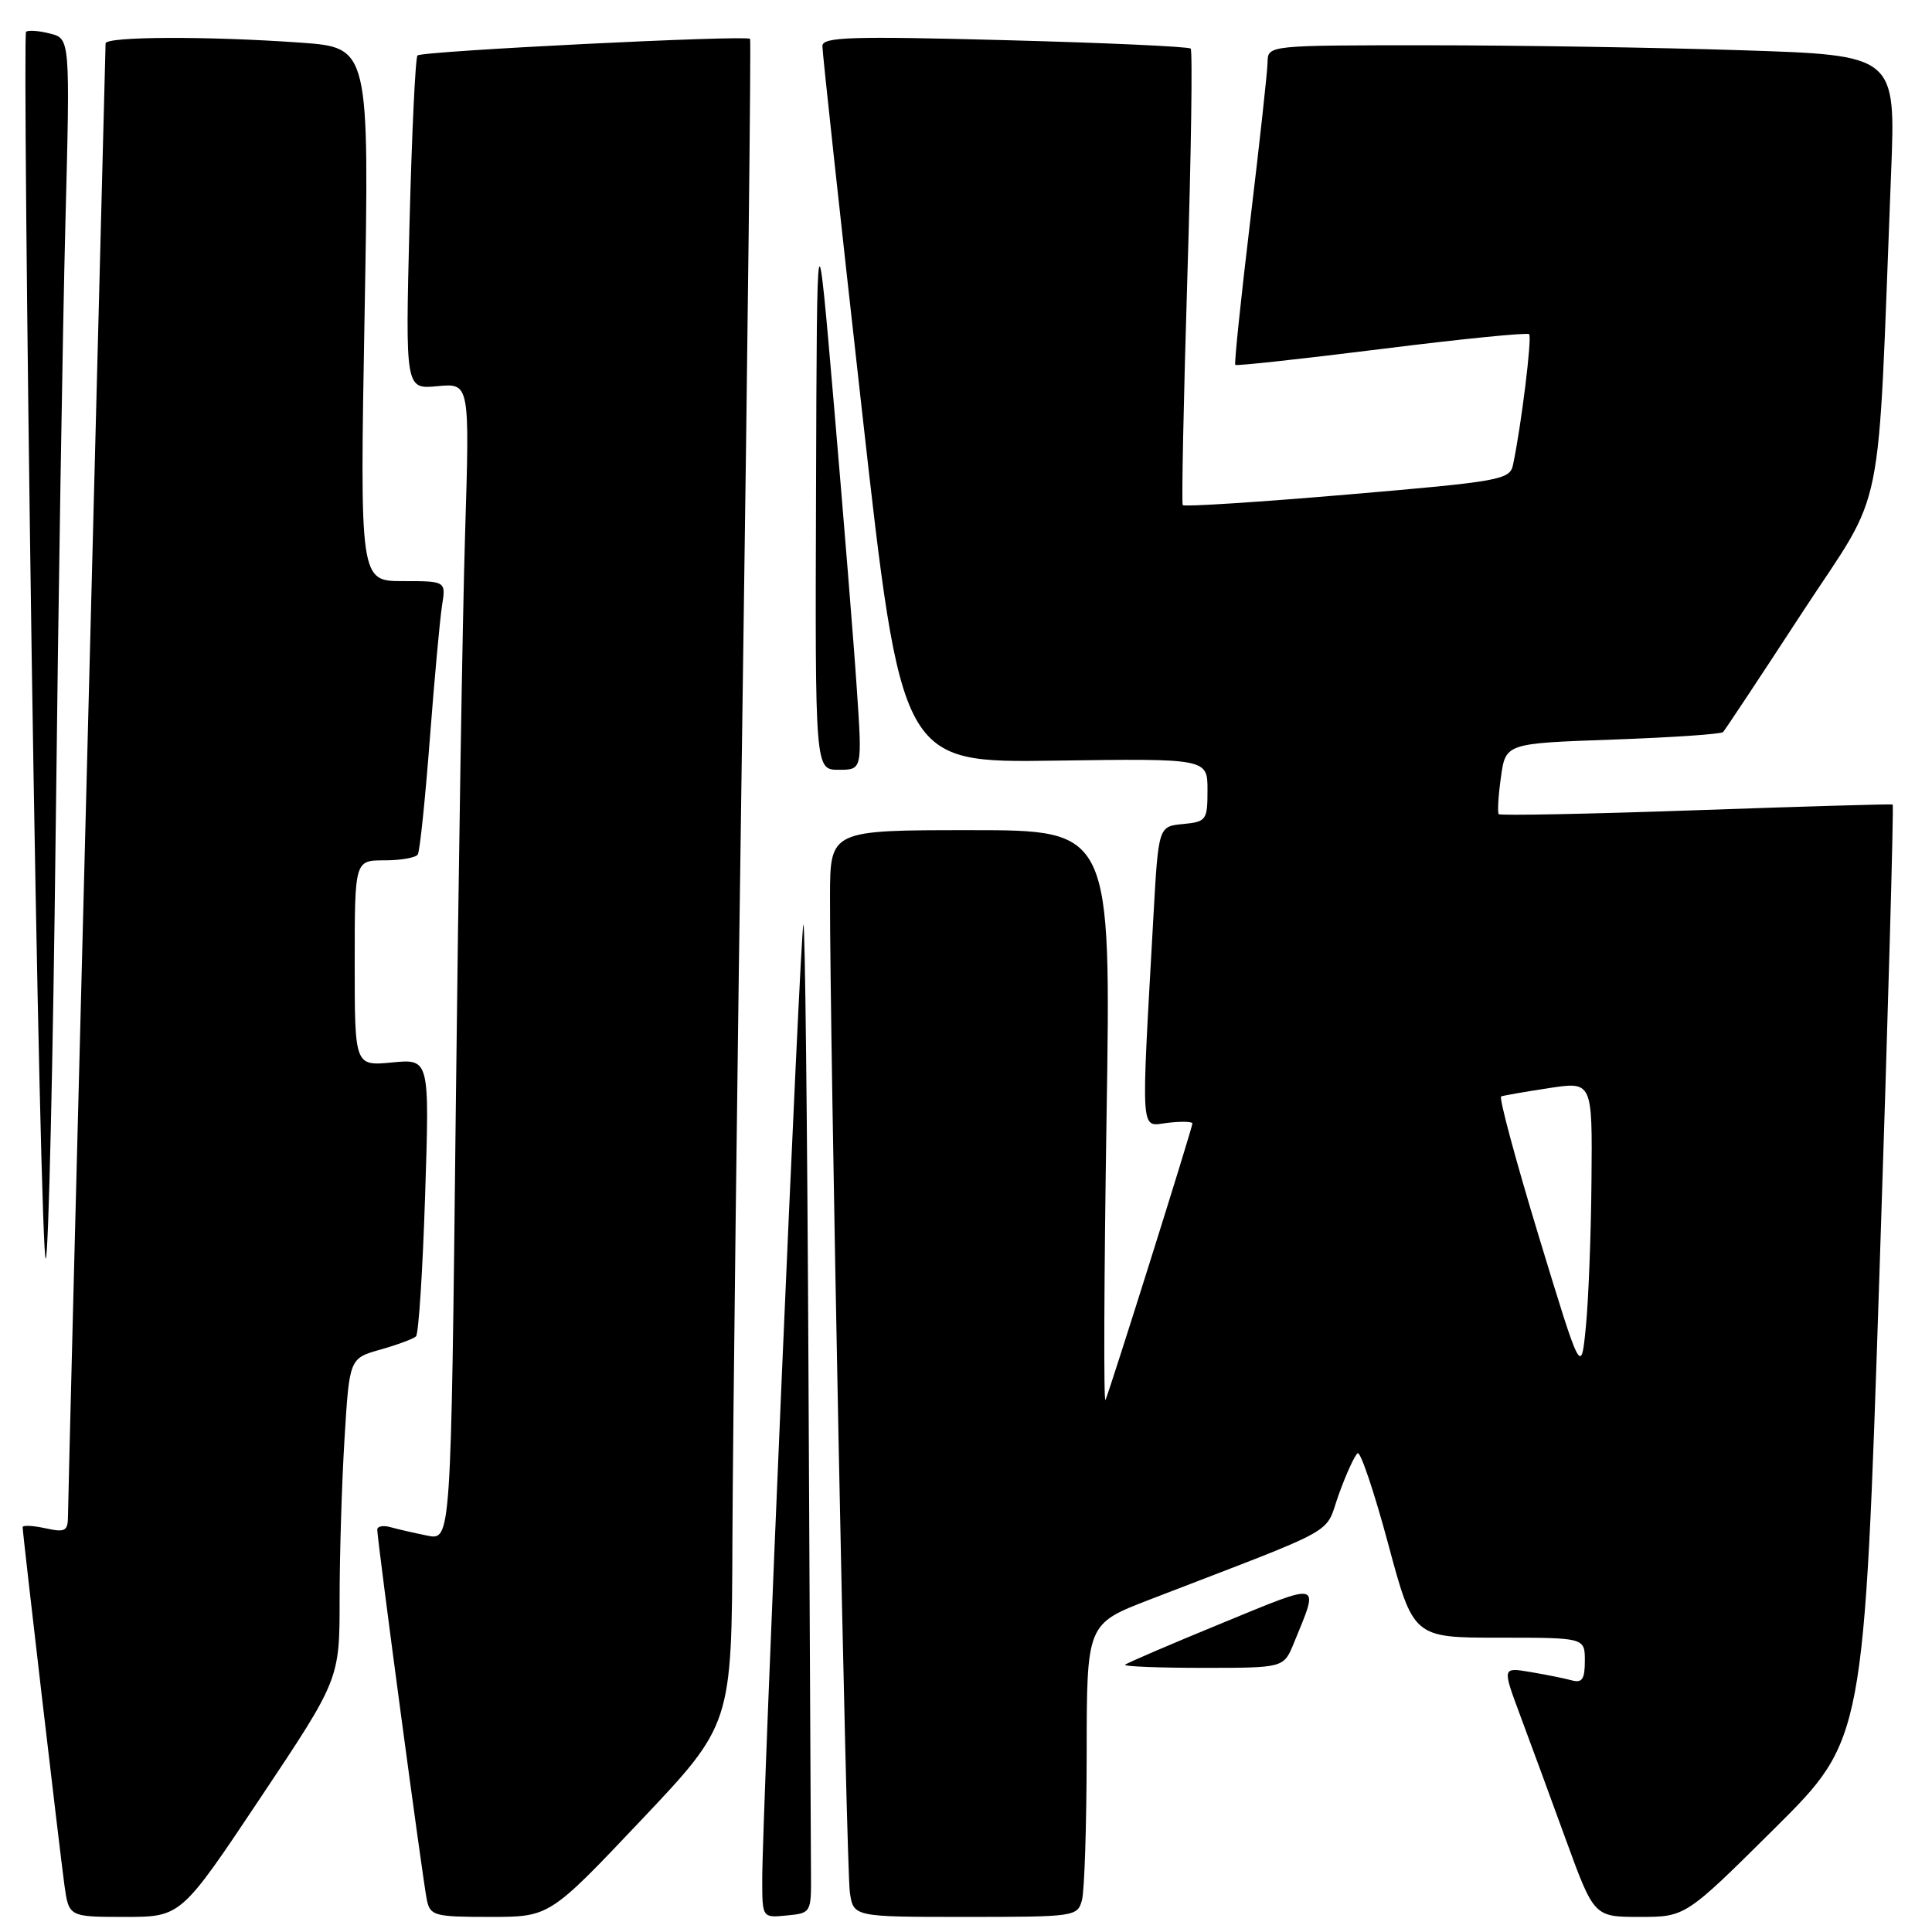 <?xml version="1.0" encoding="UTF-8" standalone="no"?>
<!DOCTYPE svg PUBLIC "-//W3C//DTD SVG 1.1//EN" "http://www.w3.org/Graphics/SVG/1.1/DTD/svg11.dtd" >
<svg xmlns="http://www.w3.org/2000/svg" xmlns:xlink="http://www.w3.org/1999/xlink" version="1.1" viewBox="0 0 256 256">
 <g >
 <path fill="currentColor"
d=" M 34.49 238.25 C 45.00 222.51 45.00 222.51 45.00 211.91 C 45.00 206.08 45.29 196.51 45.65 190.65 C 46.30 179.99 46.30 179.99 50.40 178.83 C 52.66 178.19 54.78 177.40 55.12 177.08 C 55.47 176.76 56.01 168.36 56.33 158.40 C 56.92 140.30 56.92 140.30 51.96 140.78 C 47.00 141.25 47.00 141.25 47.00 127.63 C 47.00 114.00 47.00 114.00 50.94 114.00 C 53.11 114.00 55.10 113.65 55.36 113.22 C 55.63 112.79 56.34 105.93 56.95 97.97 C 57.56 90.01 58.29 82.04 58.57 80.25 C 59.09 77.00 59.09 77.00 53.38 77.00 C 47.68 77.00 47.68 77.00 48.31 41.65 C 48.94 6.30 48.94 6.30 39.82 5.65 C 27.52 4.77 14.00 4.83 13.99 5.75 C 13.98 6.16 12.86 49.70 11.50 102.50 C 10.13 155.30 9.01 199.55 9.01 200.83 C 9.00 202.90 8.66 203.08 6.00 202.50 C 4.35 202.14 3.00 202.08 3.00 202.36 C 3.00 203.21 7.90 245.13 8.53 249.75 C 9.12 254.00 9.12 254.00 16.55 254.00 C 23.98 254.00 23.98 254.00 34.49 238.25 Z  M 84.89 241.25 C 96.96 228.50 96.96 228.50 97.05 204.00 C 97.10 190.53 97.71 140.35 98.40 92.50 C 99.08 44.65 99.53 5.34 99.39 5.15 C 99.00 4.62 55.90 6.76 55.32 7.35 C 55.04 7.62 54.57 17.69 54.26 29.72 C 53.71 51.58 53.71 51.58 57.97 51.17 C 62.24 50.77 62.24 50.77 61.63 70.63 C 61.29 81.56 60.74 116.06 60.39 147.30 C 59.76 204.11 59.76 204.11 56.63 203.48 C 54.91 203.13 52.71 202.63 51.75 202.36 C 50.79 202.09 50.00 202.23 49.99 202.68 C 49.98 204.03 56.04 249.32 56.56 251.75 C 57.01 253.85 57.55 254.00 64.93 254.00 C 72.82 254.00 72.82 254.00 84.89 241.25 Z  M 107.46 248.25 C 107.44 245.36 107.29 215.66 107.13 182.25 C 106.97 148.84 106.67 121.95 106.45 122.50 C 106.03 123.57 101.00 240.37 101.00 249.01 C 101.00 254.13 101.00 254.13 104.25 253.81 C 107.47 253.50 107.50 253.45 107.46 248.25 Z  M 143.37 251.75 C 143.70 250.51 143.98 241.78 143.99 232.34 C 144.00 215.18 144.00 215.18 152.25 211.99 C 178.20 201.98 175.41 203.53 177.41 197.98 C 178.40 195.24 179.52 192.80 179.90 192.56 C 180.28 192.32 182.10 197.73 183.94 204.57 C 187.28 217.00 187.28 217.00 198.64 217.00 C 210.00 217.00 210.00 217.00 210.00 220.07 C 210.00 222.50 209.64 223.04 208.25 222.65 C 207.29 222.39 204.83 221.89 202.78 221.55 C 199.06 220.92 199.06 220.92 201.40 227.21 C 202.69 230.67 205.43 238.11 207.48 243.75 C 211.22 254.00 211.22 254.00 217.28 254.00 C 223.34 254.00 223.34 254.00 235.17 242.25 C 247.00 230.50 247.00 230.50 249.04 168.63 C 250.17 134.59 250.95 106.68 250.79 106.60 C 250.63 106.52 238.90 106.86 224.72 107.36 C 210.53 107.86 198.78 108.09 198.59 107.88 C 198.41 107.67 198.53 105.47 198.88 103.00 C 199.50 98.50 199.50 98.50 213.67 98.00 C 221.46 97.72 228.05 97.28 228.32 97.00 C 228.58 96.72 233.29 89.62 238.78 81.20 C 249.97 64.09 248.71 70.30 250.58 22.91 C 251.20 7.32 251.20 7.32 230.85 6.66 C 219.66 6.30 200.94 6.00 189.25 6.00 C 168.00 6.00 168.00 6.00 167.96 8.25 C 167.94 9.49 166.90 18.95 165.66 29.28 C 164.42 39.61 163.53 48.19 163.68 48.35 C 163.84 48.51 172.56 47.55 183.07 46.24 C 193.57 44.92 202.37 44.04 202.62 44.28 C 203.02 44.69 201.57 56.48 200.48 61.60 C 200.06 63.58 198.83 63.80 178.54 65.53 C 166.71 66.54 156.89 67.17 156.72 66.93 C 156.55 66.70 156.83 53.09 157.33 36.71 C 157.84 20.32 158.03 6.70 157.77 6.44 C 157.51 6.17 146.43 5.67 133.15 5.32 C 112.74 4.78 109.00 4.90 108.97 6.09 C 108.96 6.87 111.31 28.55 114.20 54.29 C 119.45 101.08 119.45 101.08 139.73 100.79 C 160.00 100.50 160.00 100.50 160.00 104.69 C 160.00 108.68 159.85 108.89 156.75 109.19 C 153.50 109.50 153.50 109.50 152.83 121.50 C 151.18 151.19 151.04 149.21 154.73 148.78 C 156.53 148.57 158.00 148.61 158.00 148.86 C 158.00 149.46 147.07 184.21 146.48 185.50 C 146.23 186.05 146.29 169.29 146.62 148.25 C 147.23 110.00 147.23 110.00 128.61 110.00 C 110.00 110.00 110.00 110.00 109.98 118.75 C 109.94 136.74 112.14 247.63 112.61 250.75 C 113.09 254.00 113.09 254.00 127.93 254.00 C 142.47 254.00 142.78 253.96 143.37 251.75 Z  M 171.43 217.75 C 174.84 209.42 175.34 209.56 161.81 215.12 C 155.04 217.90 149.31 220.36 149.08 220.59 C 148.85 220.81 153.49 221.00 159.38 221.00 C 170.10 221.00 170.10 221.00 171.43 217.75 Z  M 7.38 110.00 C 7.73 79.47 8.31 43.39 8.66 29.81 C 9.30 5.11 9.30 5.11 6.60 4.44 C 5.12 4.06 3.70 3.97 3.45 4.22 C 3.20 4.47 3.53 41.43 4.19 86.36 C 4.86 131.29 5.70 167.47 6.07 166.77 C 6.44 166.07 7.03 140.53 7.38 110.00 Z  M 113.53 91.25 C 113.14 85.34 111.78 68.58 110.53 54.00 C 108.25 27.50 108.25 27.50 108.13 64.75 C 108.00 102.00 108.00 102.00 111.13 102.00 C 114.26 102.00 114.26 102.00 113.53 91.25 Z  M 203.91 163.86 C 200.84 153.76 198.59 145.40 198.91 145.28 C 199.24 145.16 202.09 144.66 205.25 144.18 C 211.00 143.30 211.00 143.30 210.88 156.40 C 210.82 163.61 210.48 172.36 210.13 175.86 C 209.50 182.21 209.50 182.21 203.91 163.86 Z "/>
</g>
</svg>